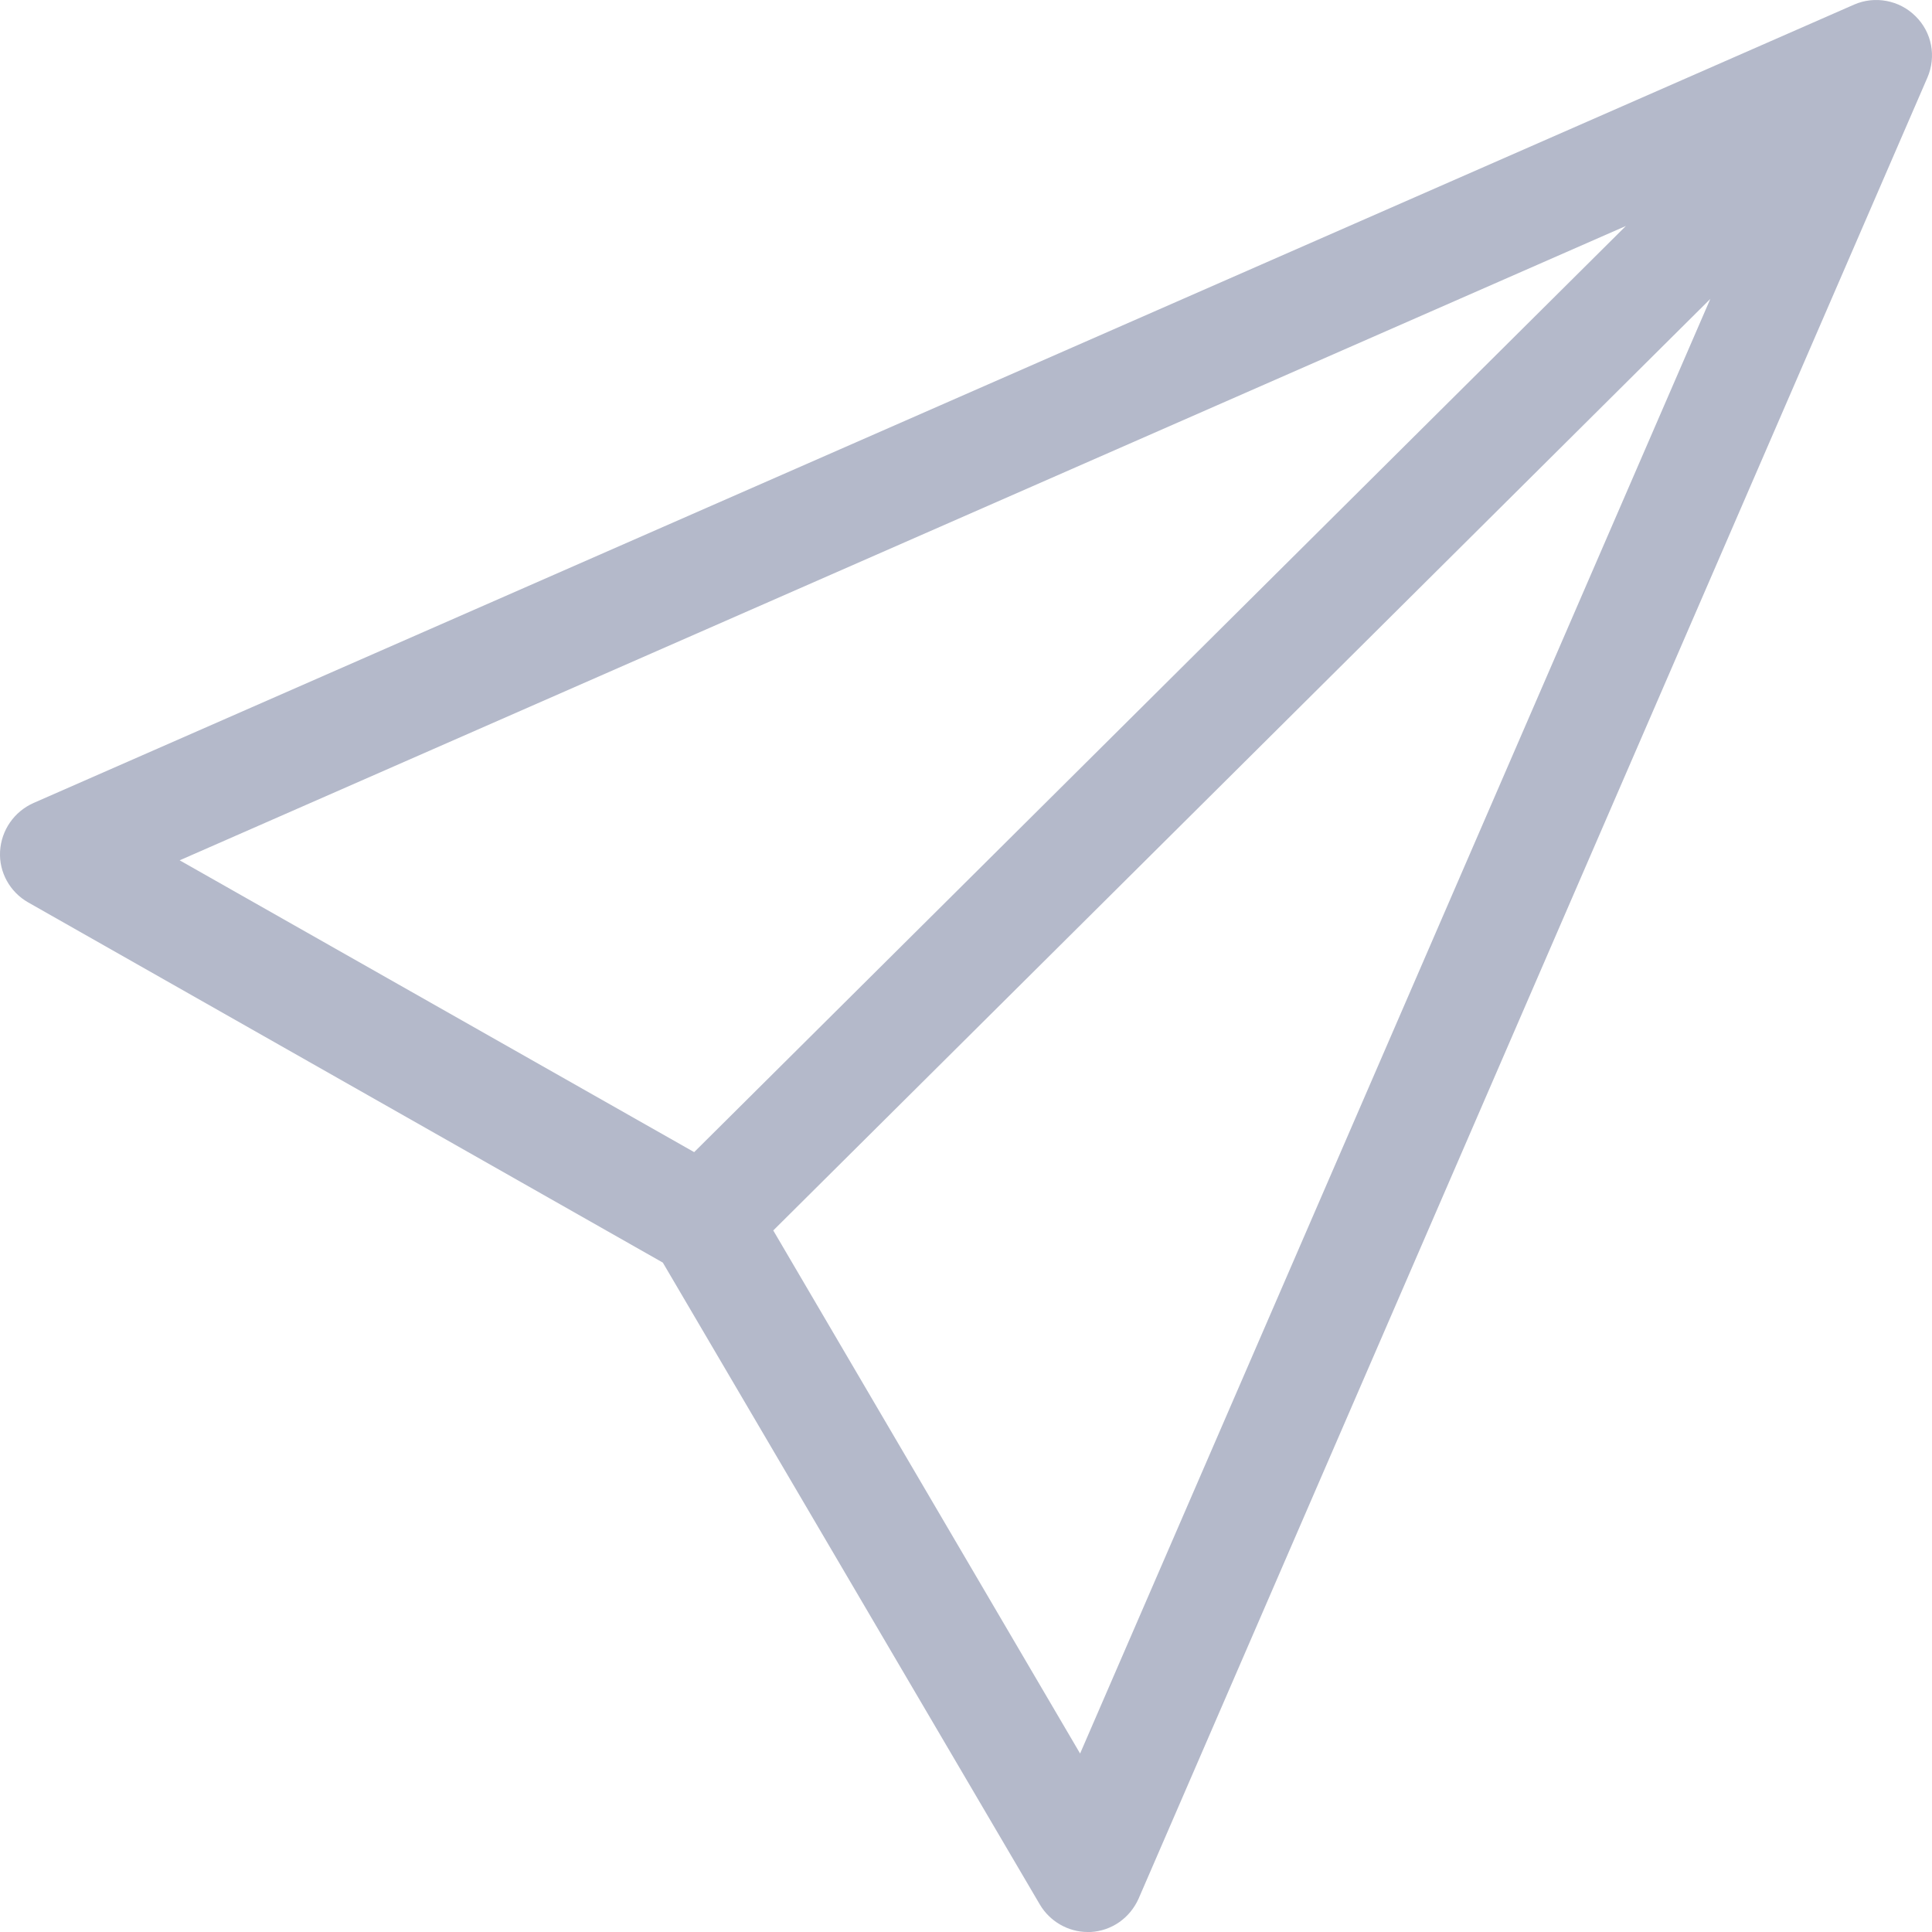 <svg width="50" height="50" viewBox="0 0 50 50" fill="none" xmlns="http://www.w3.org/2000/svg">
<path d="M49.572 0.418C49.156 0.002 48.517 -0.115 47.984 0.119L0.866 20.782C0.365 21.006 0.034 21.486 0.002 22.03C-0.03 22.574 0.258 23.086 0.727 23.353L17.154 32.676L26.909 49.285C27.164 49.723 27.644 50 28.145 50C28.177 50 28.198 50 28.23 50C28.774 49.968 29.243 49.637 29.467 49.136L49.881 2.008C50.116 1.463 49.998 0.834 49.572 0.418ZM42.078 5.848L17.965 29.817L4.65 22.265L42.078 5.848ZM27.953 45.381L20.012 31.844L44.263 7.736L27.953 45.381Z" fill="#B4B9CA"/>
</svg>
